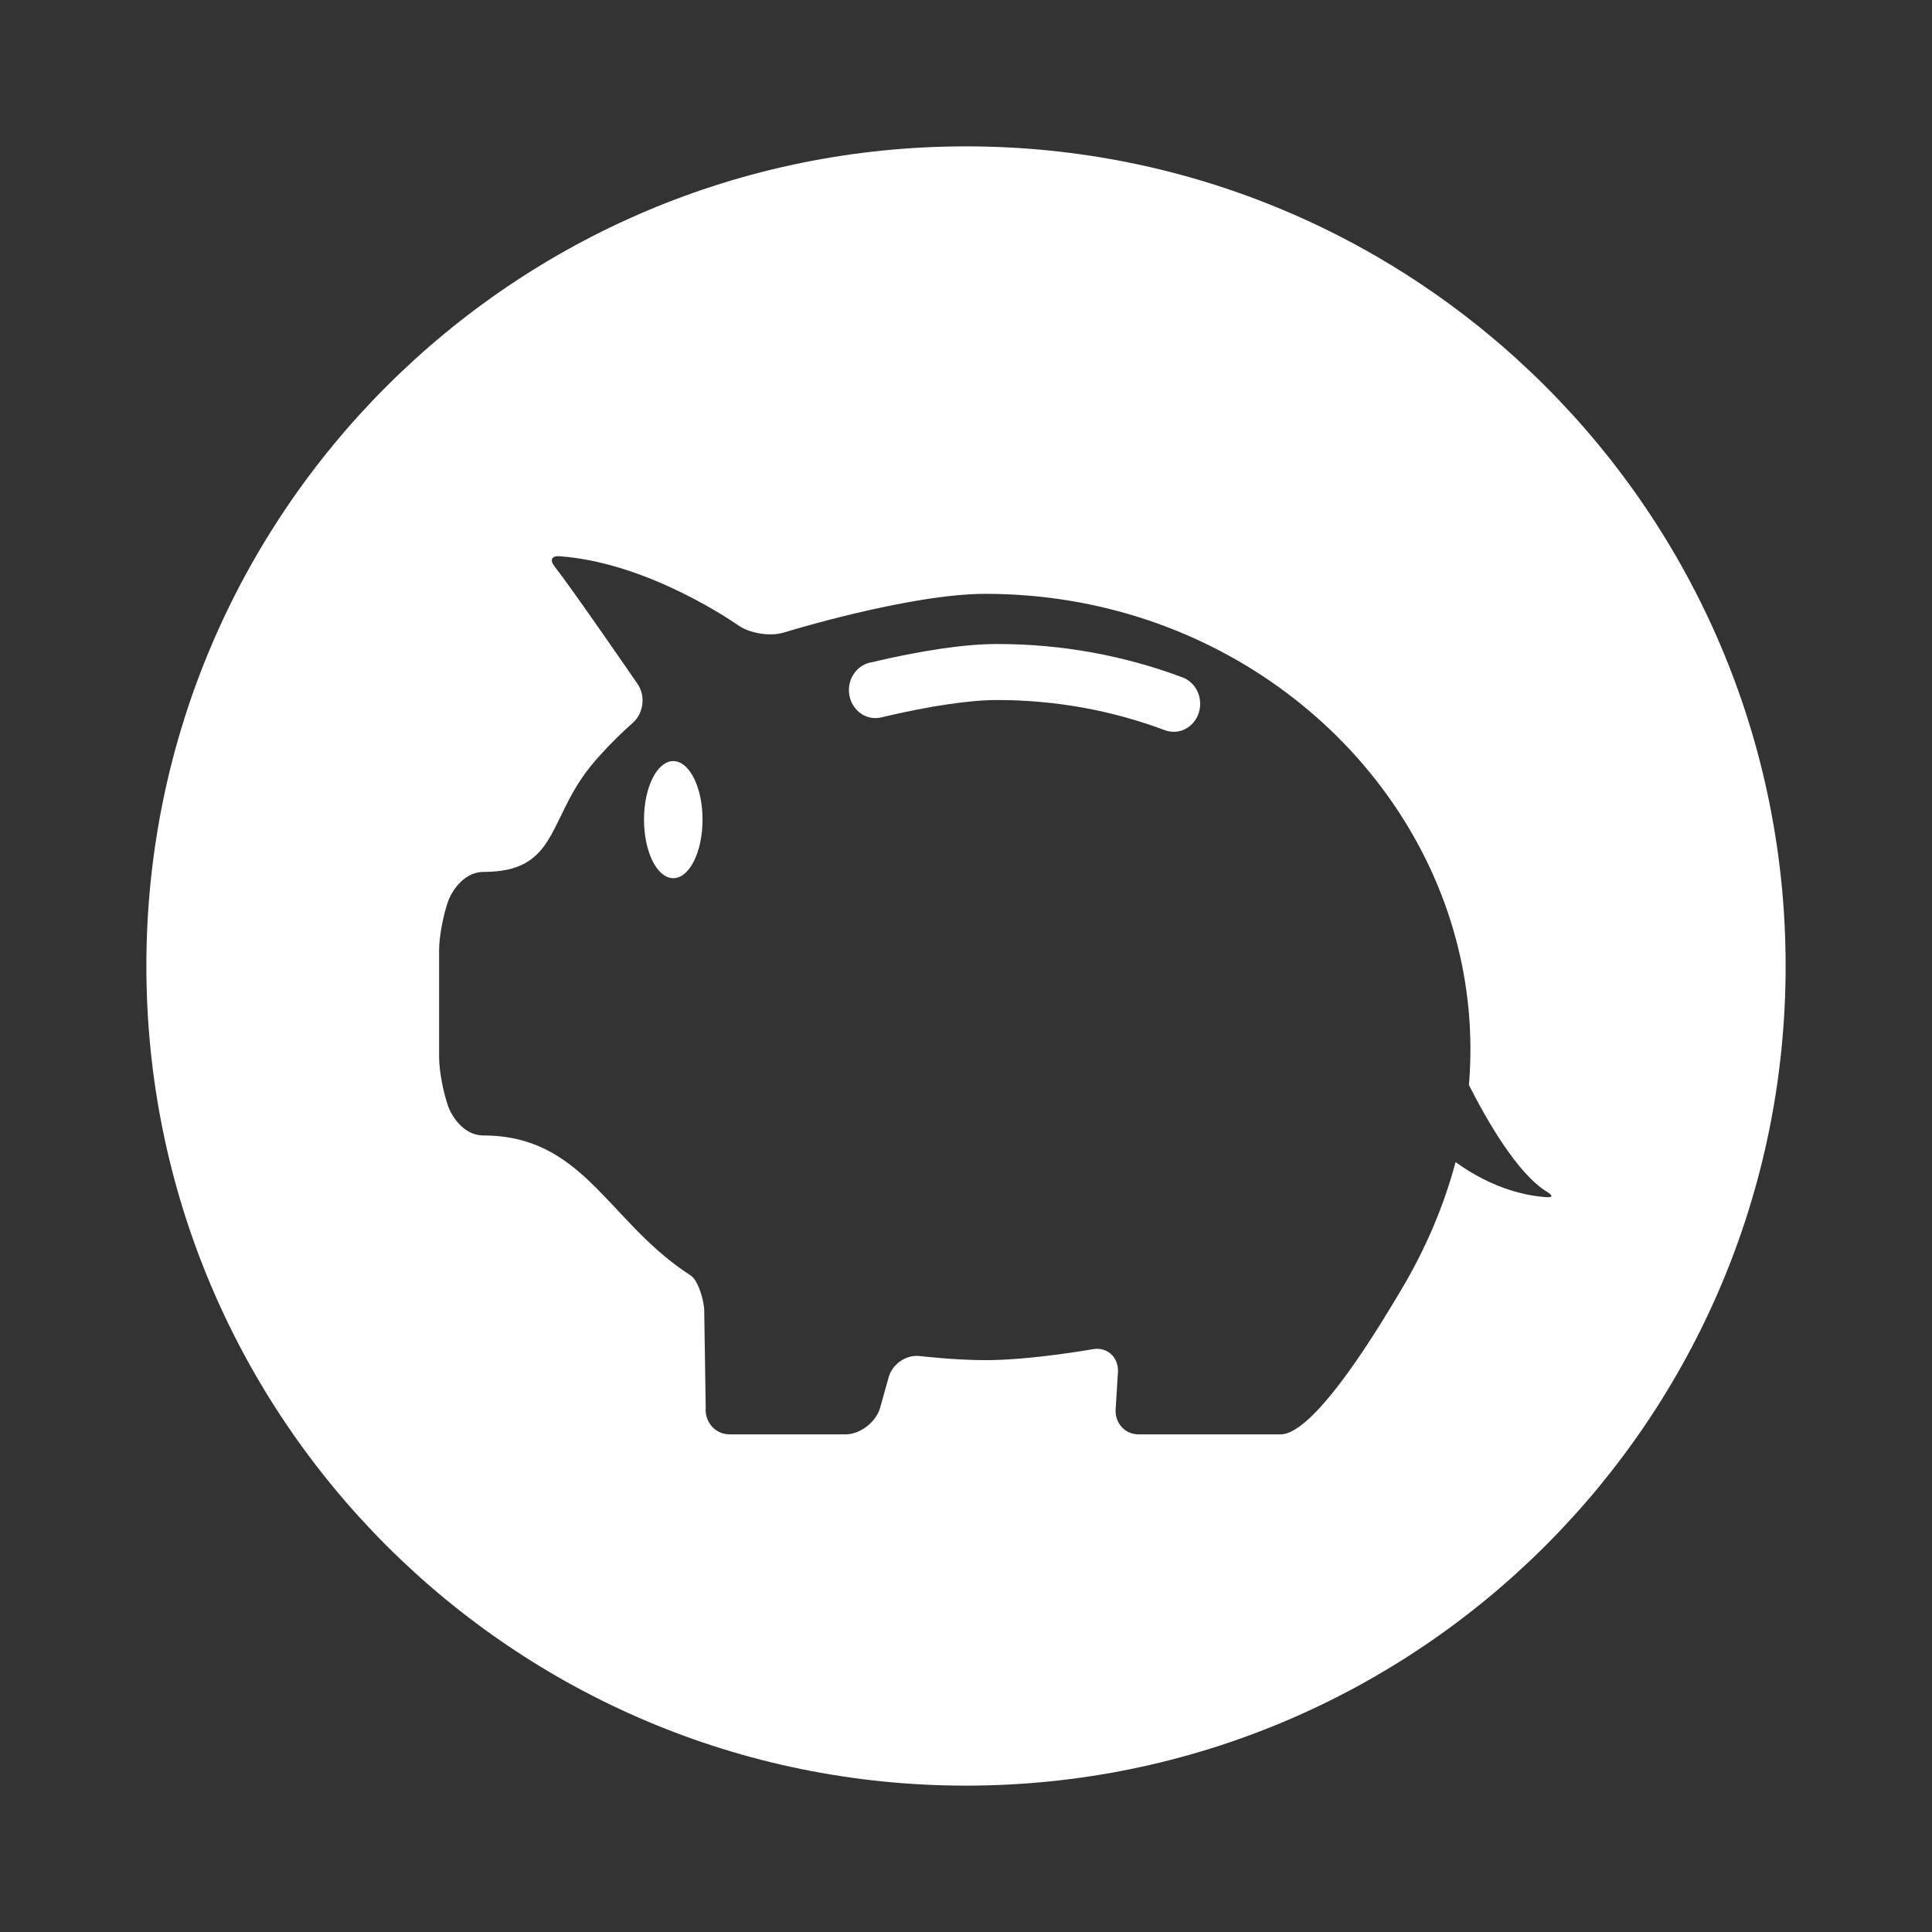 <?xml version="1.0" encoding="UTF-8"?>
<svg width="66px" height="66px" viewBox="0 0 66 66" version="1.1" xmlns="http://www.w3.org/2000/svg" xmlns:xlink="http://www.w3.org/1999/xlink">
    <rect x="0" y="0" width="66" height="66" fill="#333333" stroke="none"/>
    <!-- Generator: Sketch 61.2 (89653) - https://sketch.com -->
    <title>ic_shouyi</title>
    <desc>Created with Sketch.</desc>
    <g id="ic_shouyi" stroke="none" stroke-width="1" fill="none" fill-rule="evenodd">
        <g id="存钱罐" fill-rule="nonzero">
            <rect id="矩形" fill="#000000" opacity="0" x="0" y="0" width="66" height="66"></rect>
            <path d="M40.398,23.141 C38.378,22.384 36.247,22 34.065,22 C32.967,22 31.5,22.215 29.707,22.64 C29.22,22.755 28.913,23.267 29.022,23.783 C29.131,24.298 29.614,24.623 30.101,24.508 C31.742,24.119 33.113,23.914 34.065,23.914 C36.041,23.914 37.969,24.261 39.795,24.945 C39.894,24.982 39.996,25 40.096,25 C40.468,25 40.817,24.755 40.948,24.362 C41.114,23.864 40.868,23.317 40.398,23.141 Z M22,28 C22,29.105 22.448,30 23,30 C23.552,30 24,29.105 24,28 C24,26.895 23.552,26 23,26 C22.448,26 22,26.895 22,28 L22,28 Z M33,5 C17.536,5 5,17.536 5,33 C5,48.464 17.536,61 33,61 C48.464,61 61,48.464 61,33 C61,17.536 48.464,5 33,5 Z M52.811,40.896 C52.202,40.854 51.031,40.643 49.724,39.699 C49.333,41.17 48.709,42.664 47.826,44.132 C47.315,44.982 44.969,49 43.745,49 C41.833,49 38.894,49 38.894,49 C38.408,49 38.057,48.58 38.116,48.088 L38.193,46.835 C38.196,46.34 37.807,46.005 37.328,46.091 C37.328,46.091 35.238,46.465 33.663,46.465 C32.62,46.465 31.421,46.325 31.421,46.325 C30.938,46.267 30.453,46.62 30.343,47.102 L30.056,48.129 C29.9,48.598 29.375,49 28.888,49 L24.922,49 C24.435,49 24.069,48.578 24.108,48.084 L24.056,44.698 C24.002,44.206 23.796,43.701 23.598,43.575 C23.598,43.575 23.597,43.575 23.42,43.456 C20.733,41.636 19.891,38.797 16.521,38.789 C15.692,38.787 15.331,37.849 15.331,37.849 C15.157,37.387 15,36.604 15,36.108 L15,32.465 C15,31.97 15.157,31.187 15.332,30.724 C15.332,30.724 15.701,29.785 16.531,29.785 C18.974,29.785 18.725,28.106 20.036,26.357 C20.649,25.541 21.618,24.692 21.618,24.692 C21.987,24.369 22.06,23.772 21.782,23.367 C21.782,23.367 19.57,20.148 18.931,19.331 C18.778,19.136 18.851,18.985 19.095,19.001 C22.185,19.209 25.208,21.355 25.208,21.355 C25.607,21.639 26.314,21.752 26.779,21.608 C26.779,21.608 31.054,20.286 33.663,20.286 C41.474,20.286 47.916,25.374 49.725,32.039 C50.159,33.64 50.326,35.332 50.181,37.066 C50.782,38.254 51.832,40.095 52.849,40.715 C53.058,40.843 53.055,40.913 52.811,40.896 Z" id="形状" fill="#FFFFFF"></path>
        </g>
    </g>
</svg>